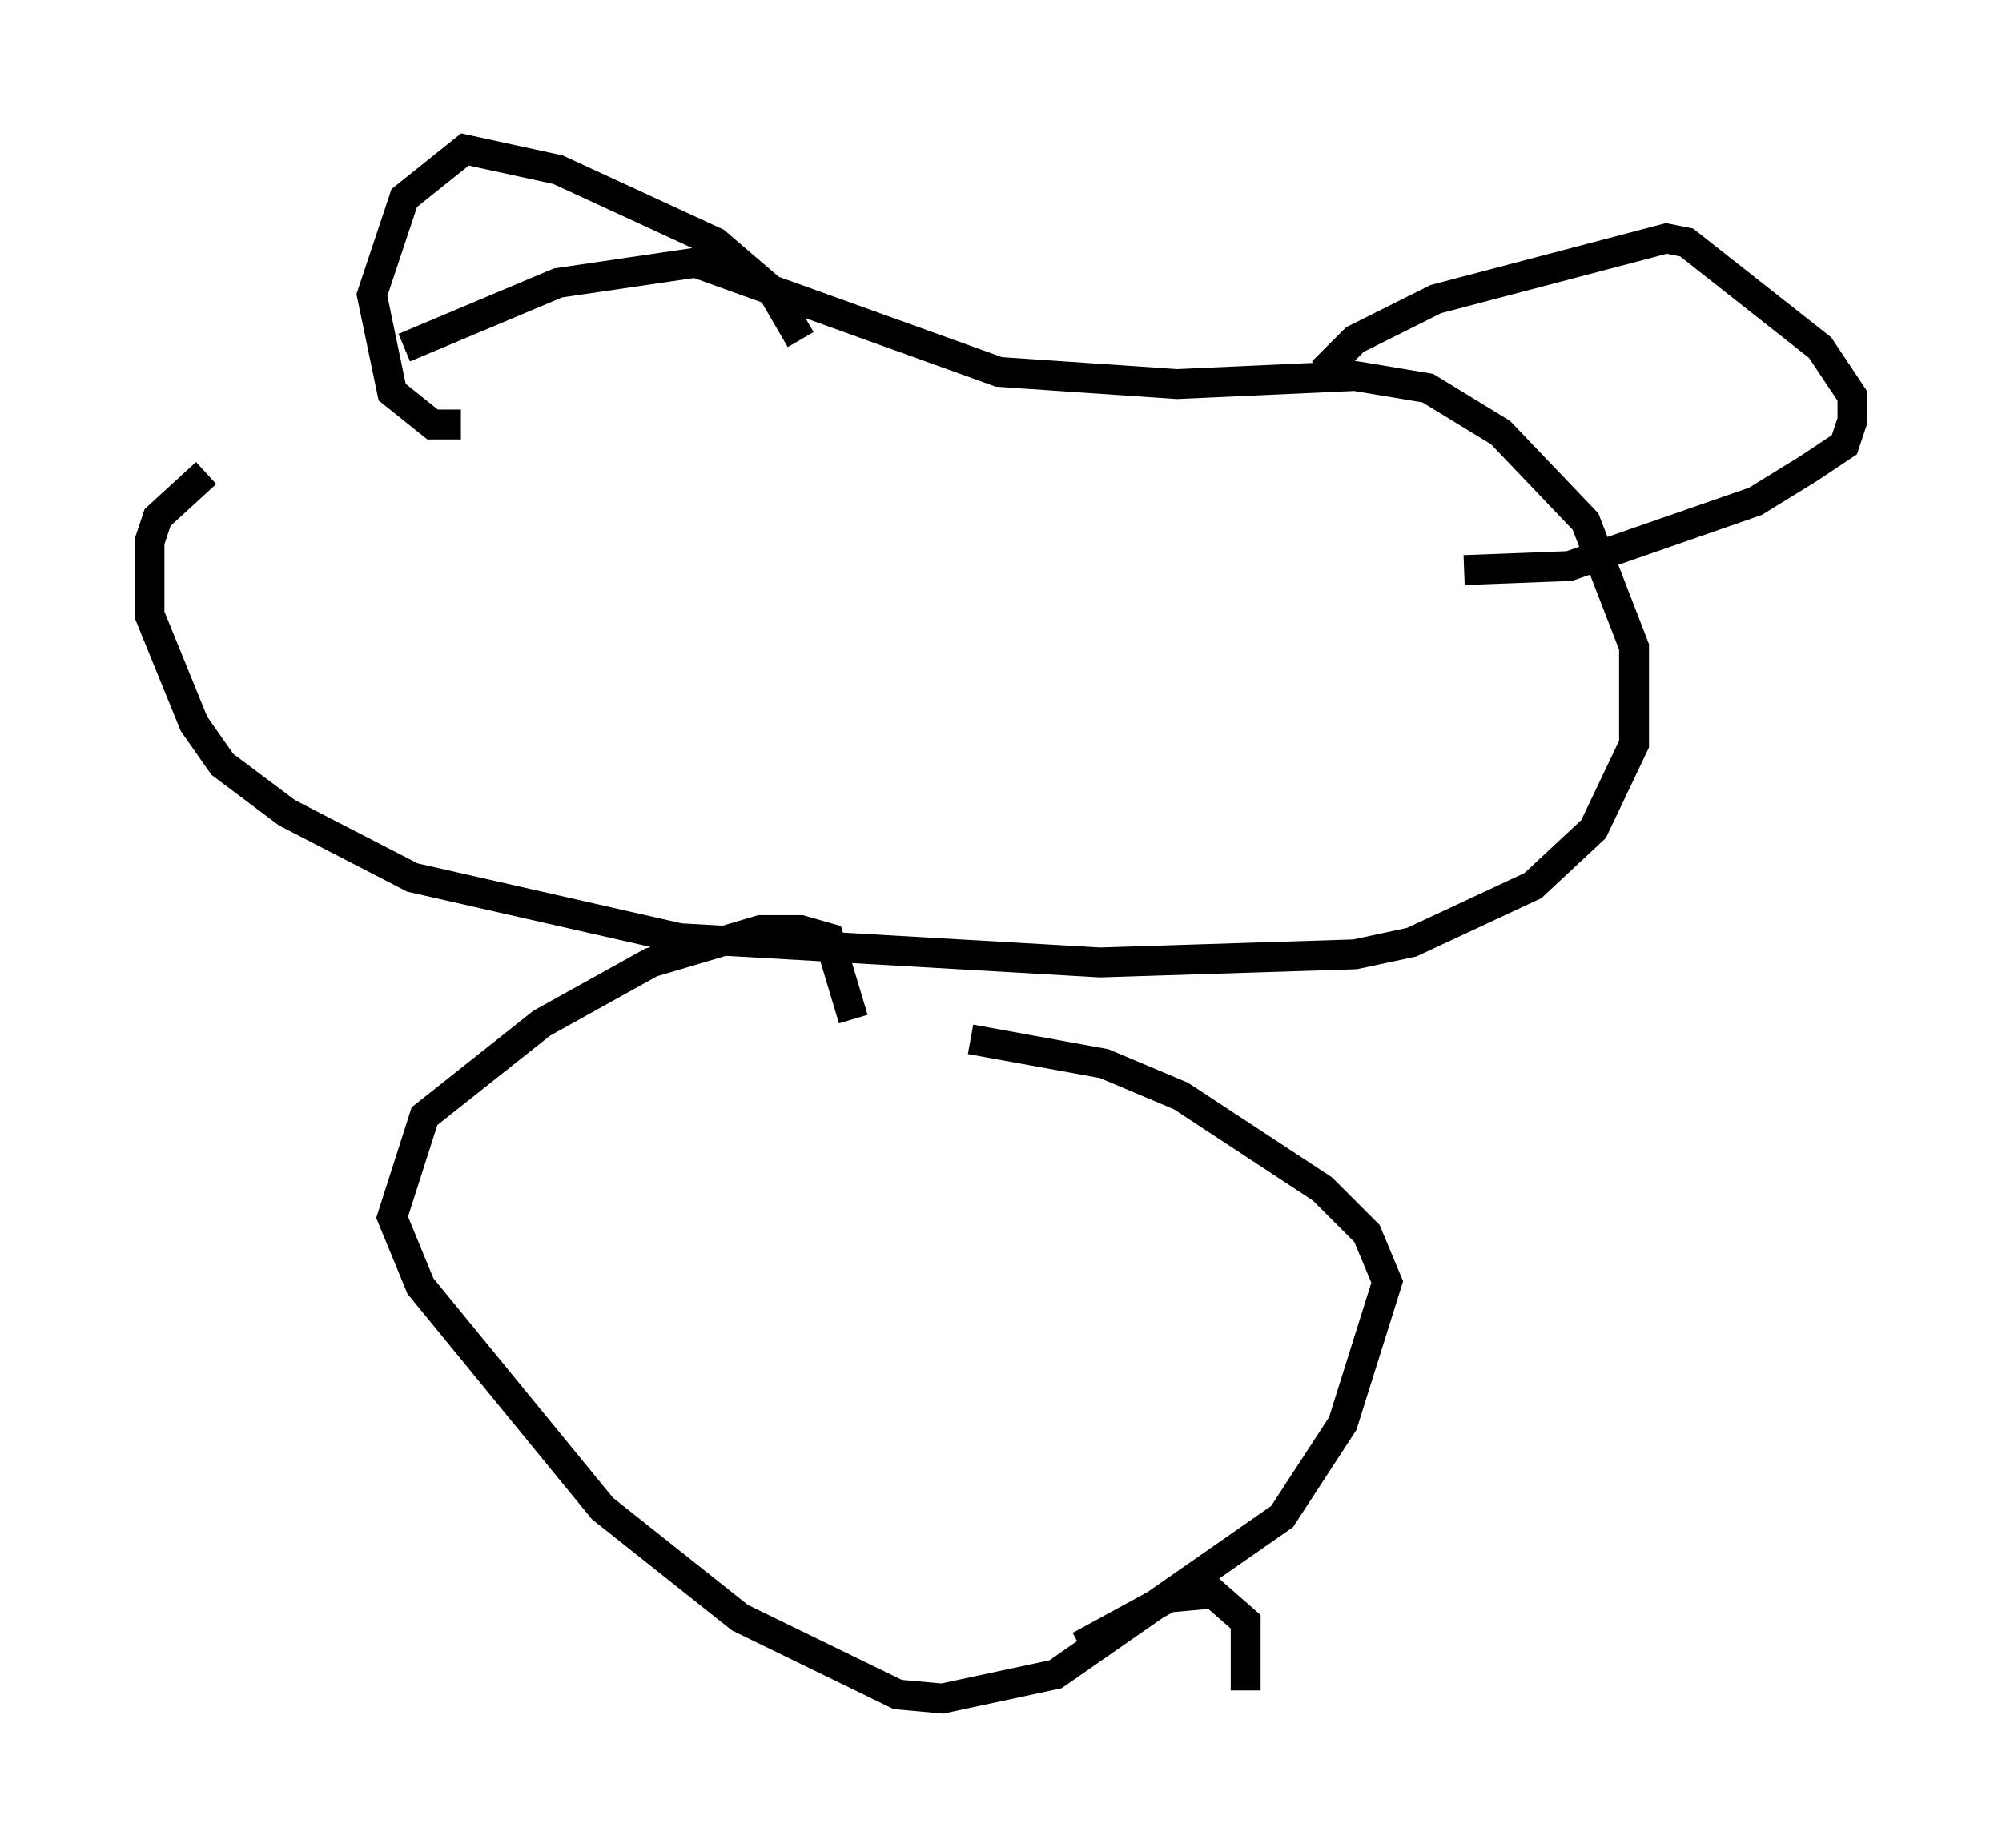 <?xml version="1.0" encoding="utf-8" ?>
<svg baseProfile="full" height="61.826" version="1.1" width="66.968" xmlns="http://www.w3.org/2000/svg" xmlns:ev="http://www.w3.org/2001/xml-events" xmlns:xlink="http://www.w3.org/1999/xlink"><defs /><rect fill="white" height="61.826" width="66.968" x="0" y="0" /><path d="M14.337, 11.36 m-7.442, 4.465 l-1.624, 1.488 -0.271, 0.812 l0.0, 2.436 1.488, 3.654 l0.947, 1.353 2.165, 1.624 l4.195, 2.165 8.931, 2.03 l14.073, 0.812 8.525, -0.271 l1.894, -0.406 4.059, -1.894 l2.03, -1.894 1.353, -2.842 l0.0, -3.248 -1.624, -4.195 l-2.842, -2.977 -2.436, -1.488 l-2.436, -0.406 -5.954, 0.271 l-5.954, -0.406 -10.149, -3.654 l-4.601, 0.677 -5.142, 2.165 m30.717, 0.812 l1.083, -1.083 2.706, -1.353 l7.713, -2.03 0.677, 0.135 l4.465, 3.518 1.083, 1.624 l0.0, 0.812 -0.271, 0.812 l-1.218, 0.812 -1.759, 1.083 l-6.225, 2.165 -3.518, 0.135 m-22.192, -7.713 l-0.947, -1.624 -1.894, -1.624 l-5.277, -2.436 -3.112, -0.677 l-2.03, 1.624 -1.083, 3.248 l0.677, 3.248 1.353, 1.083 l0.947, 0.0 m13.126, 19.892 l-0.812, -2.706 -0.947, -0.271 l-1.353, 0.0 -3.654, 1.083 l-3.654, 2.03 -3.924, 3.112 l-1.083, 3.383 0.947, 2.3 l6.089, 7.442 4.601, 3.654 l5.277, 2.571 1.488, 0.135 l3.789, -0.812 7.578, -5.277 l2.03, -3.112 1.488, -4.736 l-0.677, -1.624 -1.488, -1.488 l-4.736, -3.112 -2.571, -1.083 l-4.465, -0.812 m3.654, 20.297 l2.977, -1.624 1.488, -0.135 l1.083, 0.947 0.0, 2.3 " fill="none" stroke="black" stroke-width="1" /></svg>
